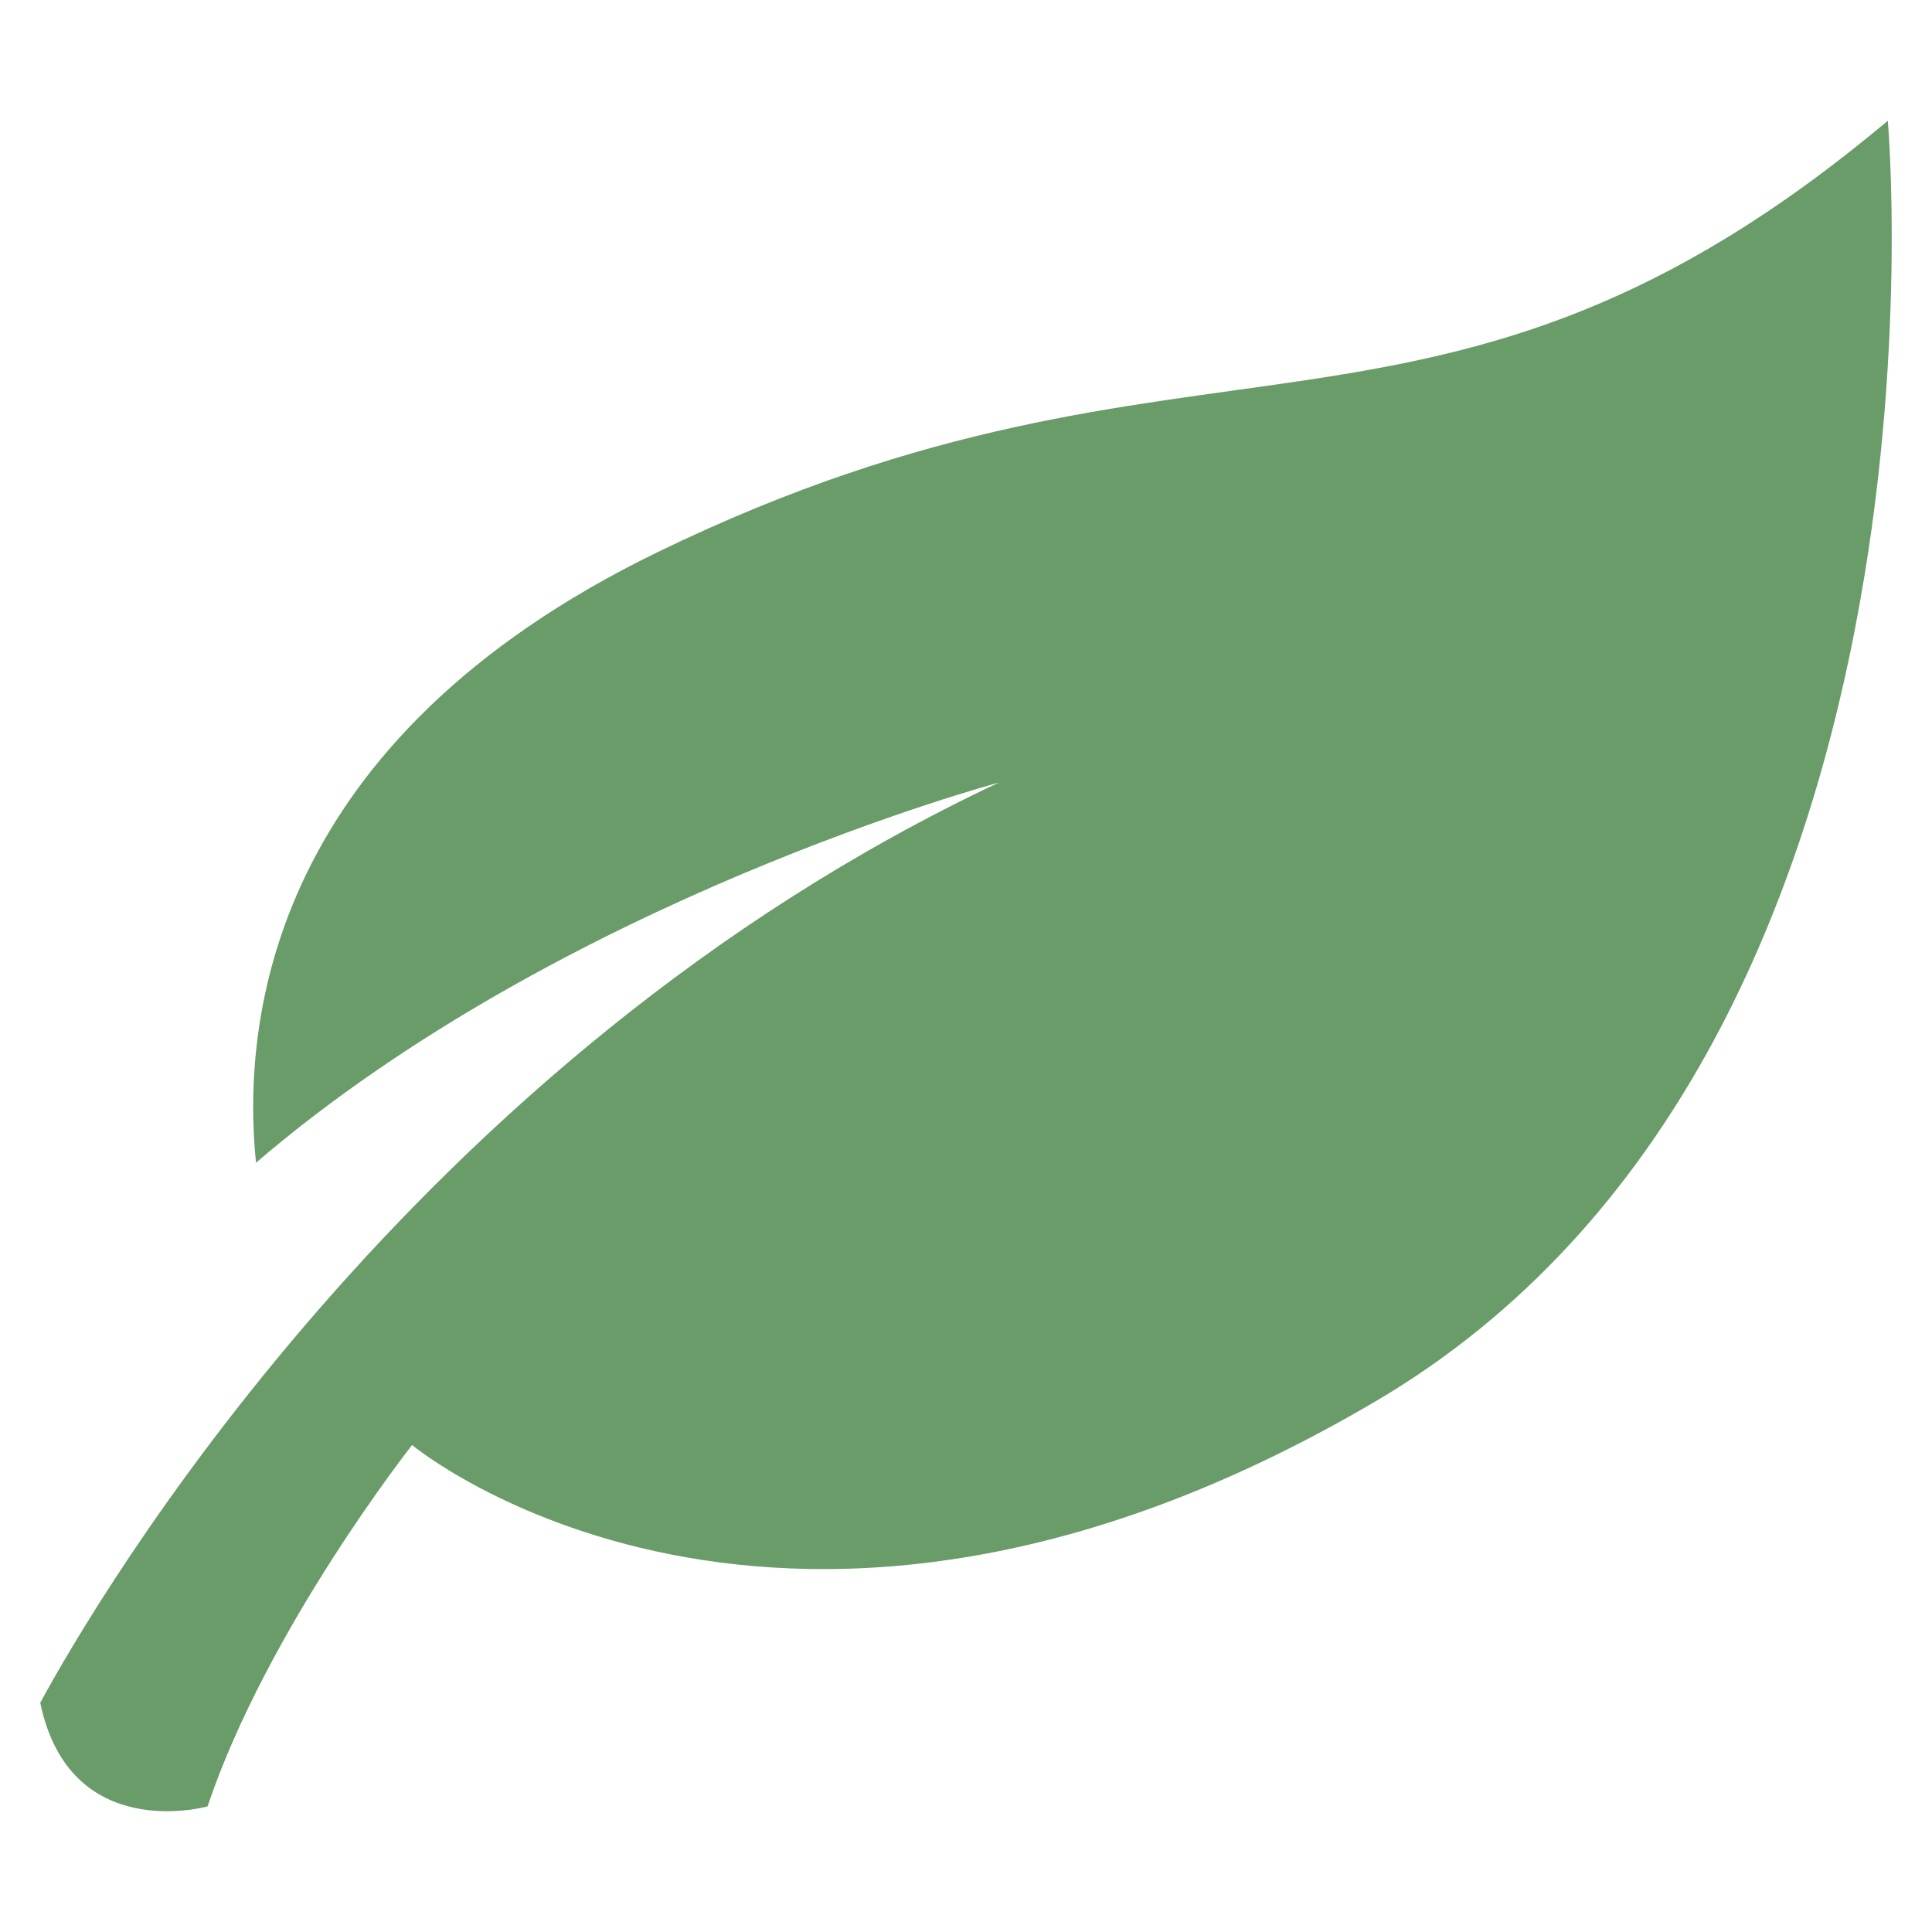 <svg width="24" height="24" viewBox="0 0 24 24" fill="none" xmlns="http://www.w3.org/2000/svg">
<path fill-rule="evenodd" clip-rule="evenodd" d="M23.451 1.5C17.833 6.212 14.891 3.595 8.173 6.857C3.364 9.191 2.999 12.66 3.18 14.444C6.999 11.168 12.407 9.722 12.407 9.722C5.103 13.158 1.184 19.893 0.5 21.152C0.867 22.921 2.578 22.44 2.578 22.44C3.323 20.228 5.119 17.951 5.119 17.951C5.119 17.951 9.699 21.756 17.089 17.407C24.479 13.058 23.451 1.5 23.451 1.5Z" fill="#699C69"/>
</svg>

